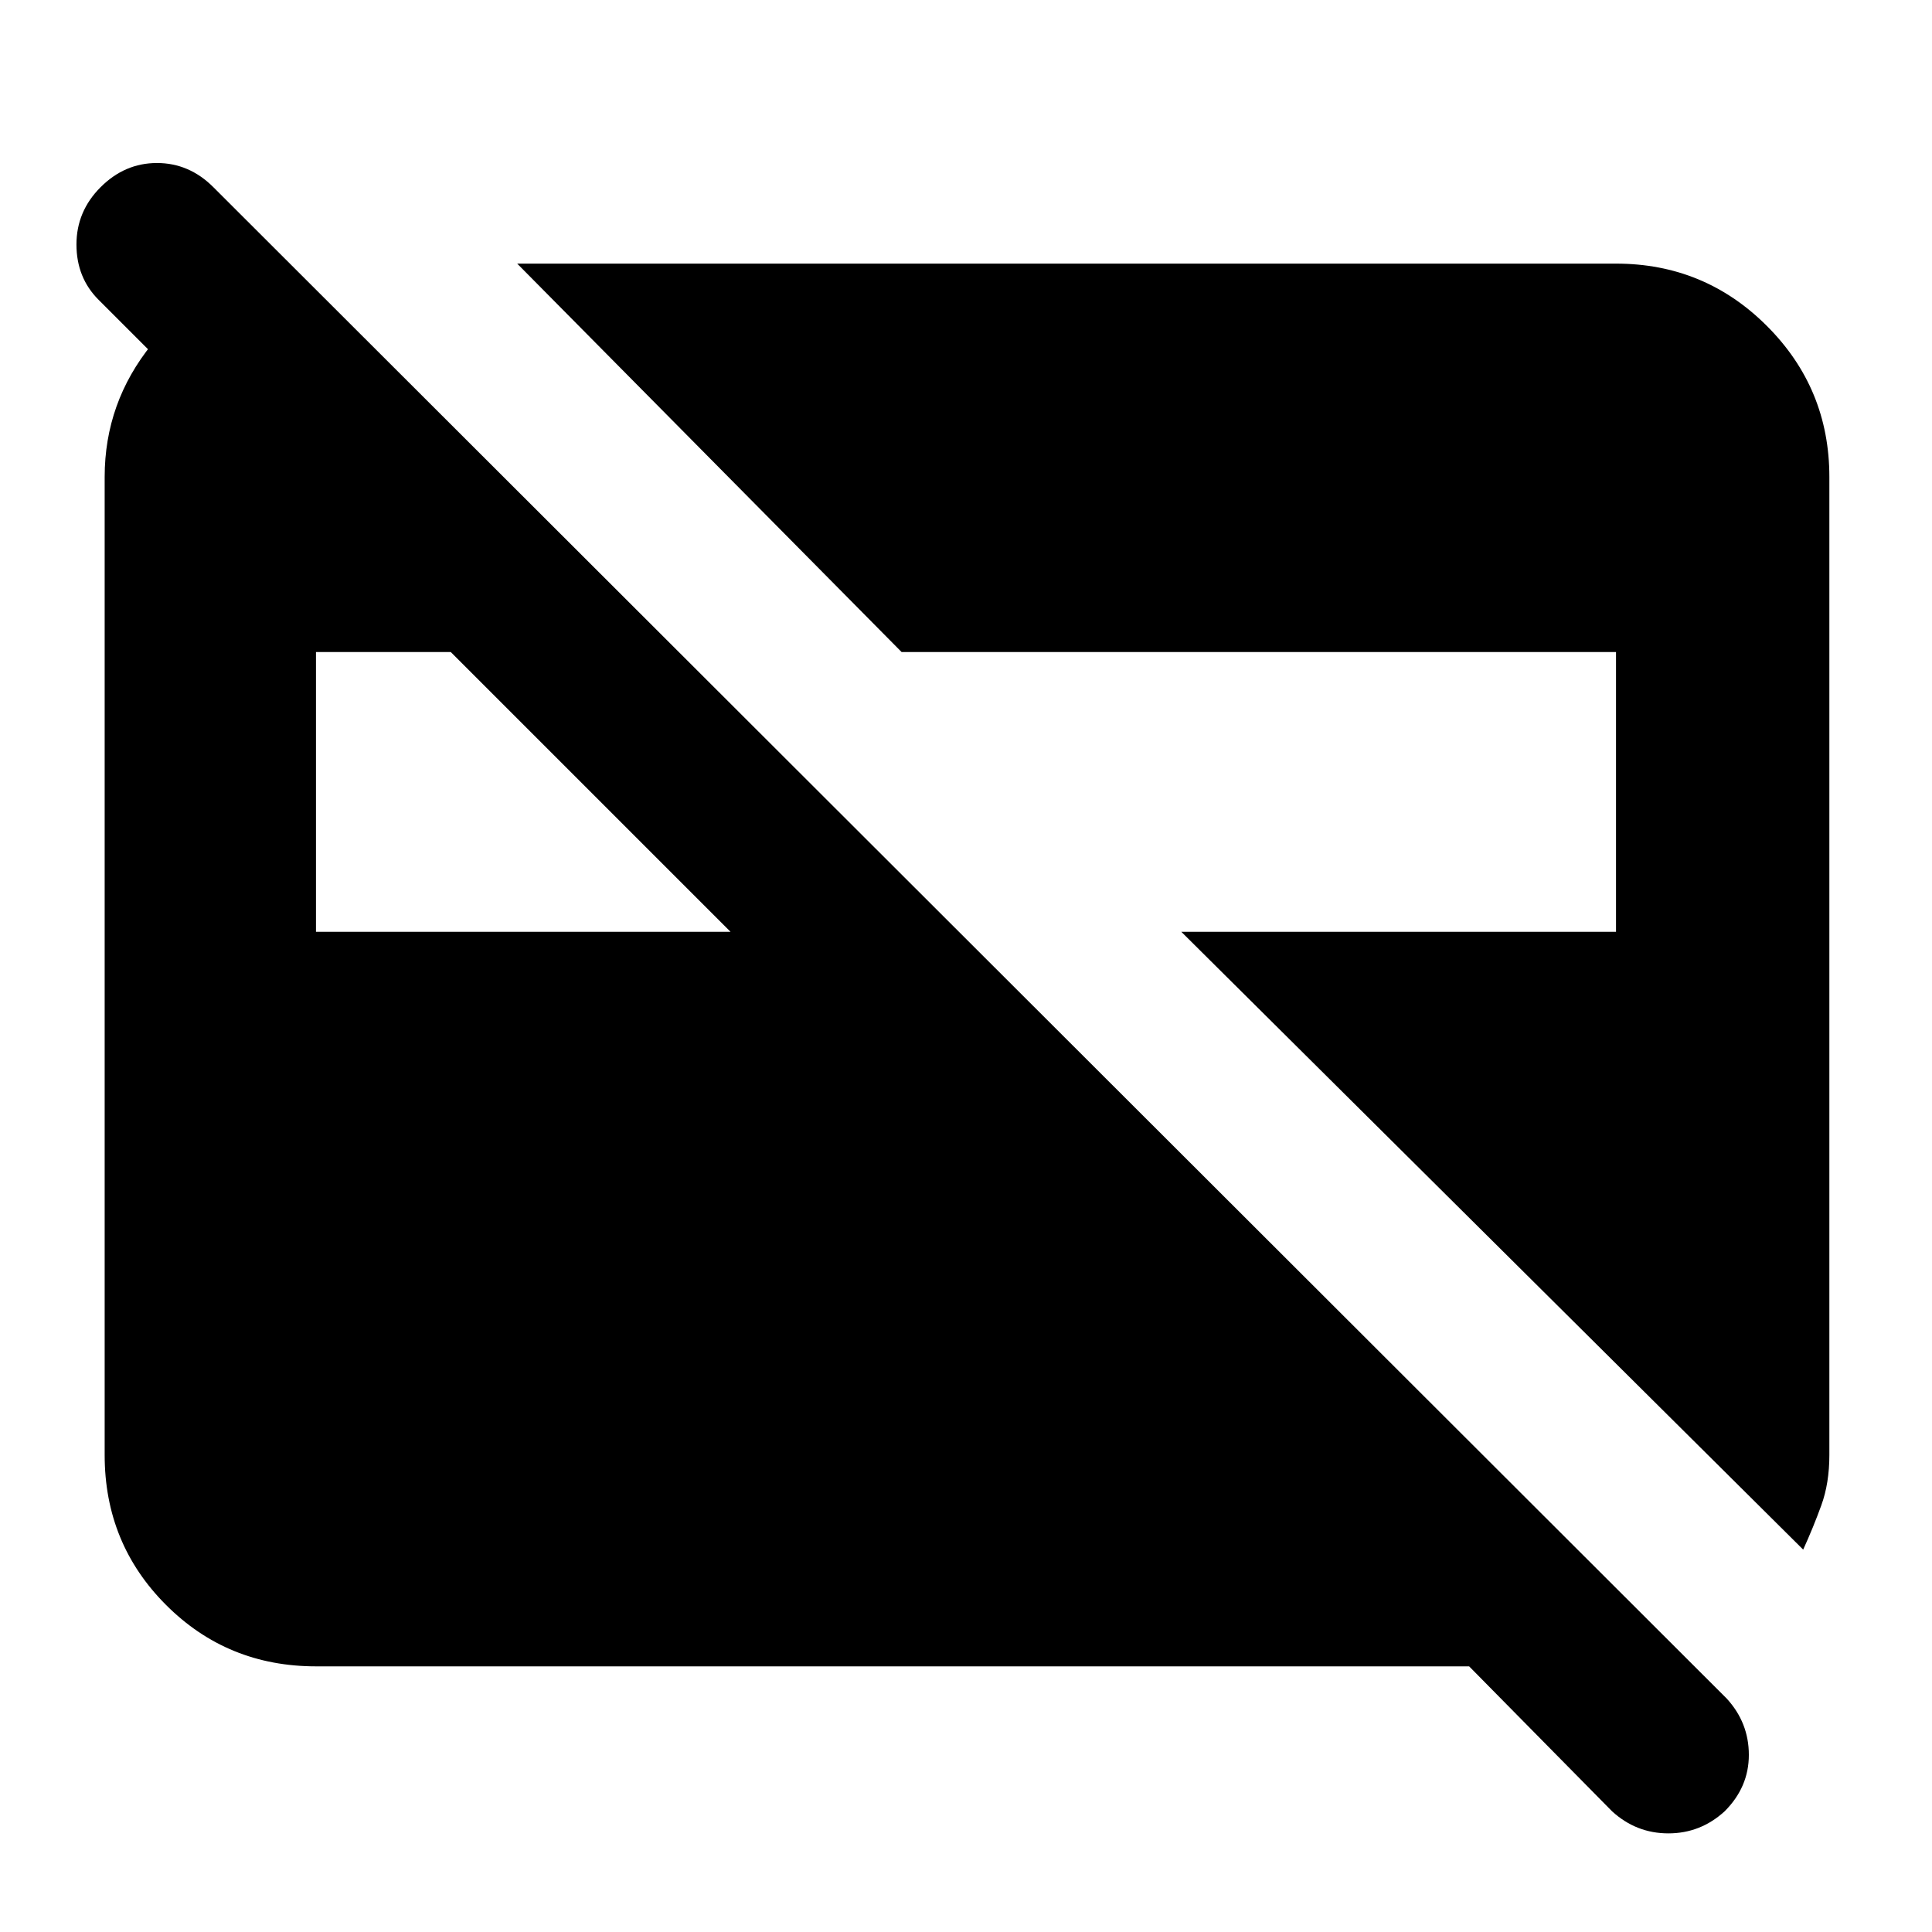 <svg xmlns="http://www.w3.org/2000/svg" height="40" width="40"><path d="M37.333 32.083 24.458 19.292h9V13.5H18.667l-7.959-8.042h22.75q1.834 0 3.125 1.292 1.292 1.292 1.292 3.125v20.25q0 .583-.167 1.042-.166.458-.375.916ZM6.542 19.292h8.583L9.333 13.5H6.542ZM33.375 37.5l-2.958-3H6.542q-1.834 0-3.104-1.271-1.271-1.271-1.271-3.104V9.875q0-1.542.979-2.75t2.396-1.542h.583l4.25 4.292H5.708L2.042 6.208q-.459-.458-.459-1.146 0-.687.5-1.187t1.167-.5q.667 0 1.167.5L35.75 35.167q.458.5.458 1.166 0 .667-.5 1.167-.5.458-1.166.458-.667 0-1.167-.458Z"/></svg>